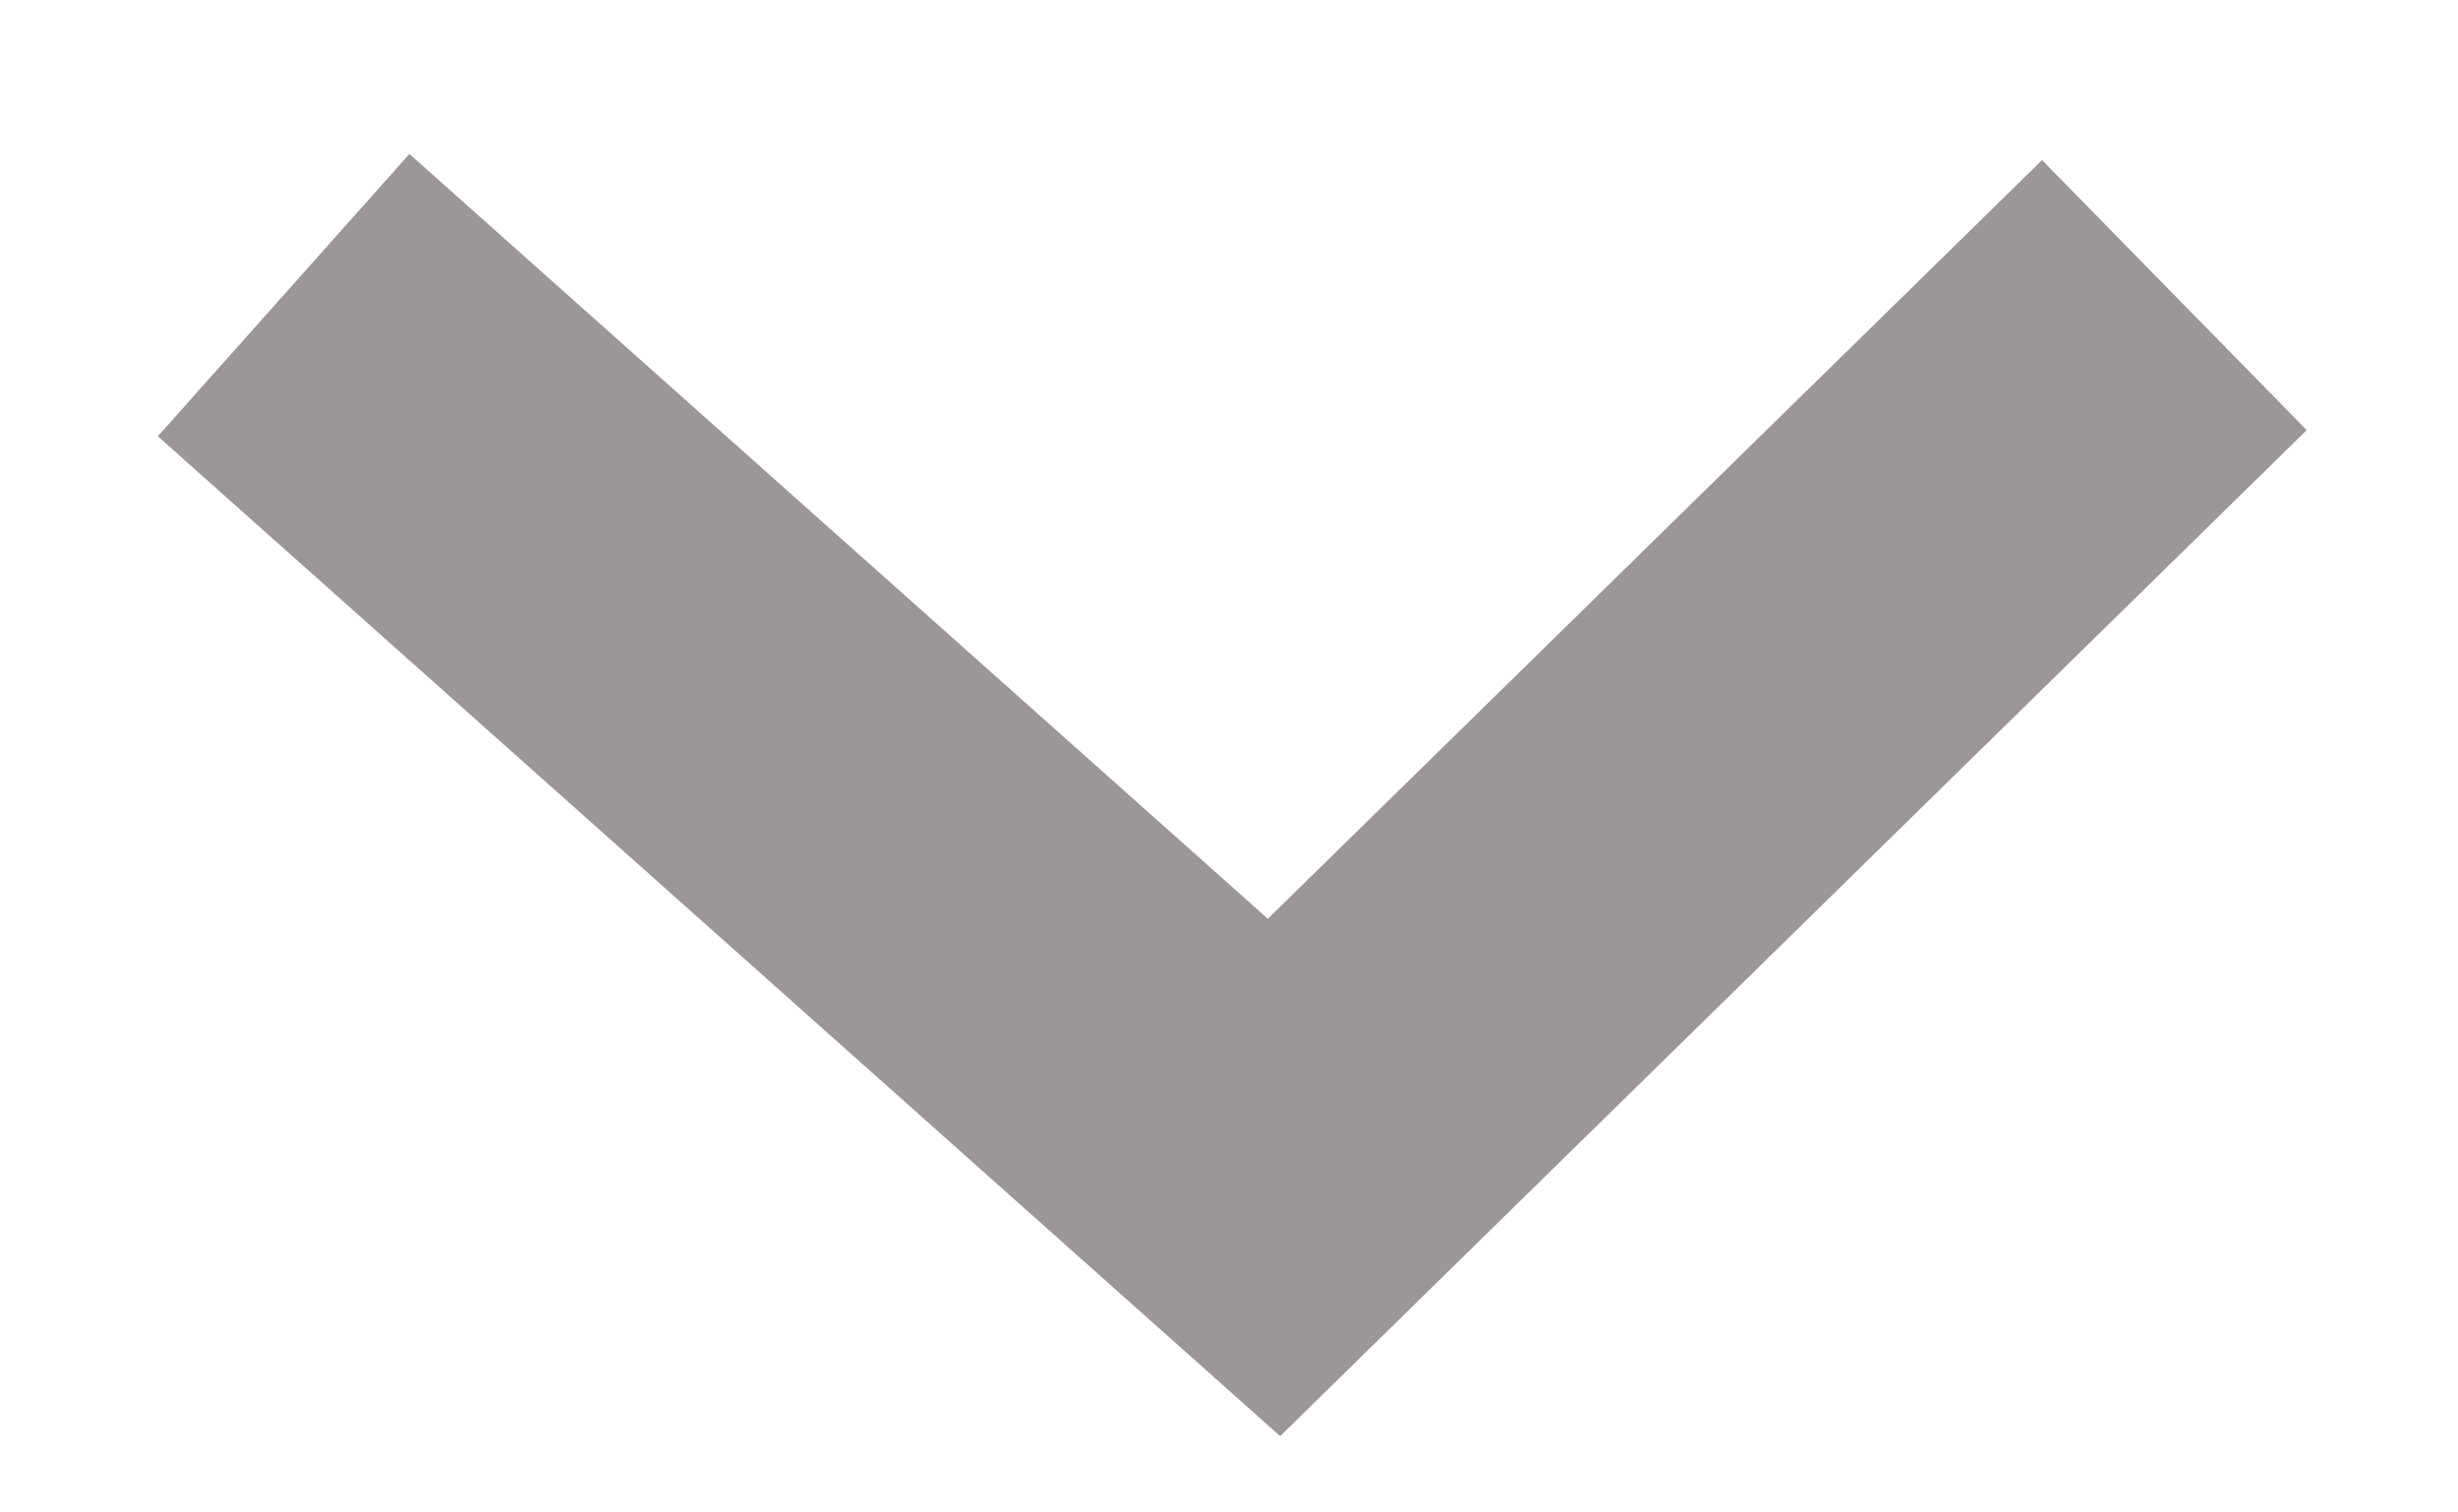 <svg width="13" height="8" viewBox="0 0 13 8" fill="none" xmlns="http://www.w3.org/2000/svg">
<path d="M11.5 1.561L6.738 6.228L1.5 1.561" stroke="#9c9696" stroke-width="2" stroke-miterlimit="10"/>
</svg>
